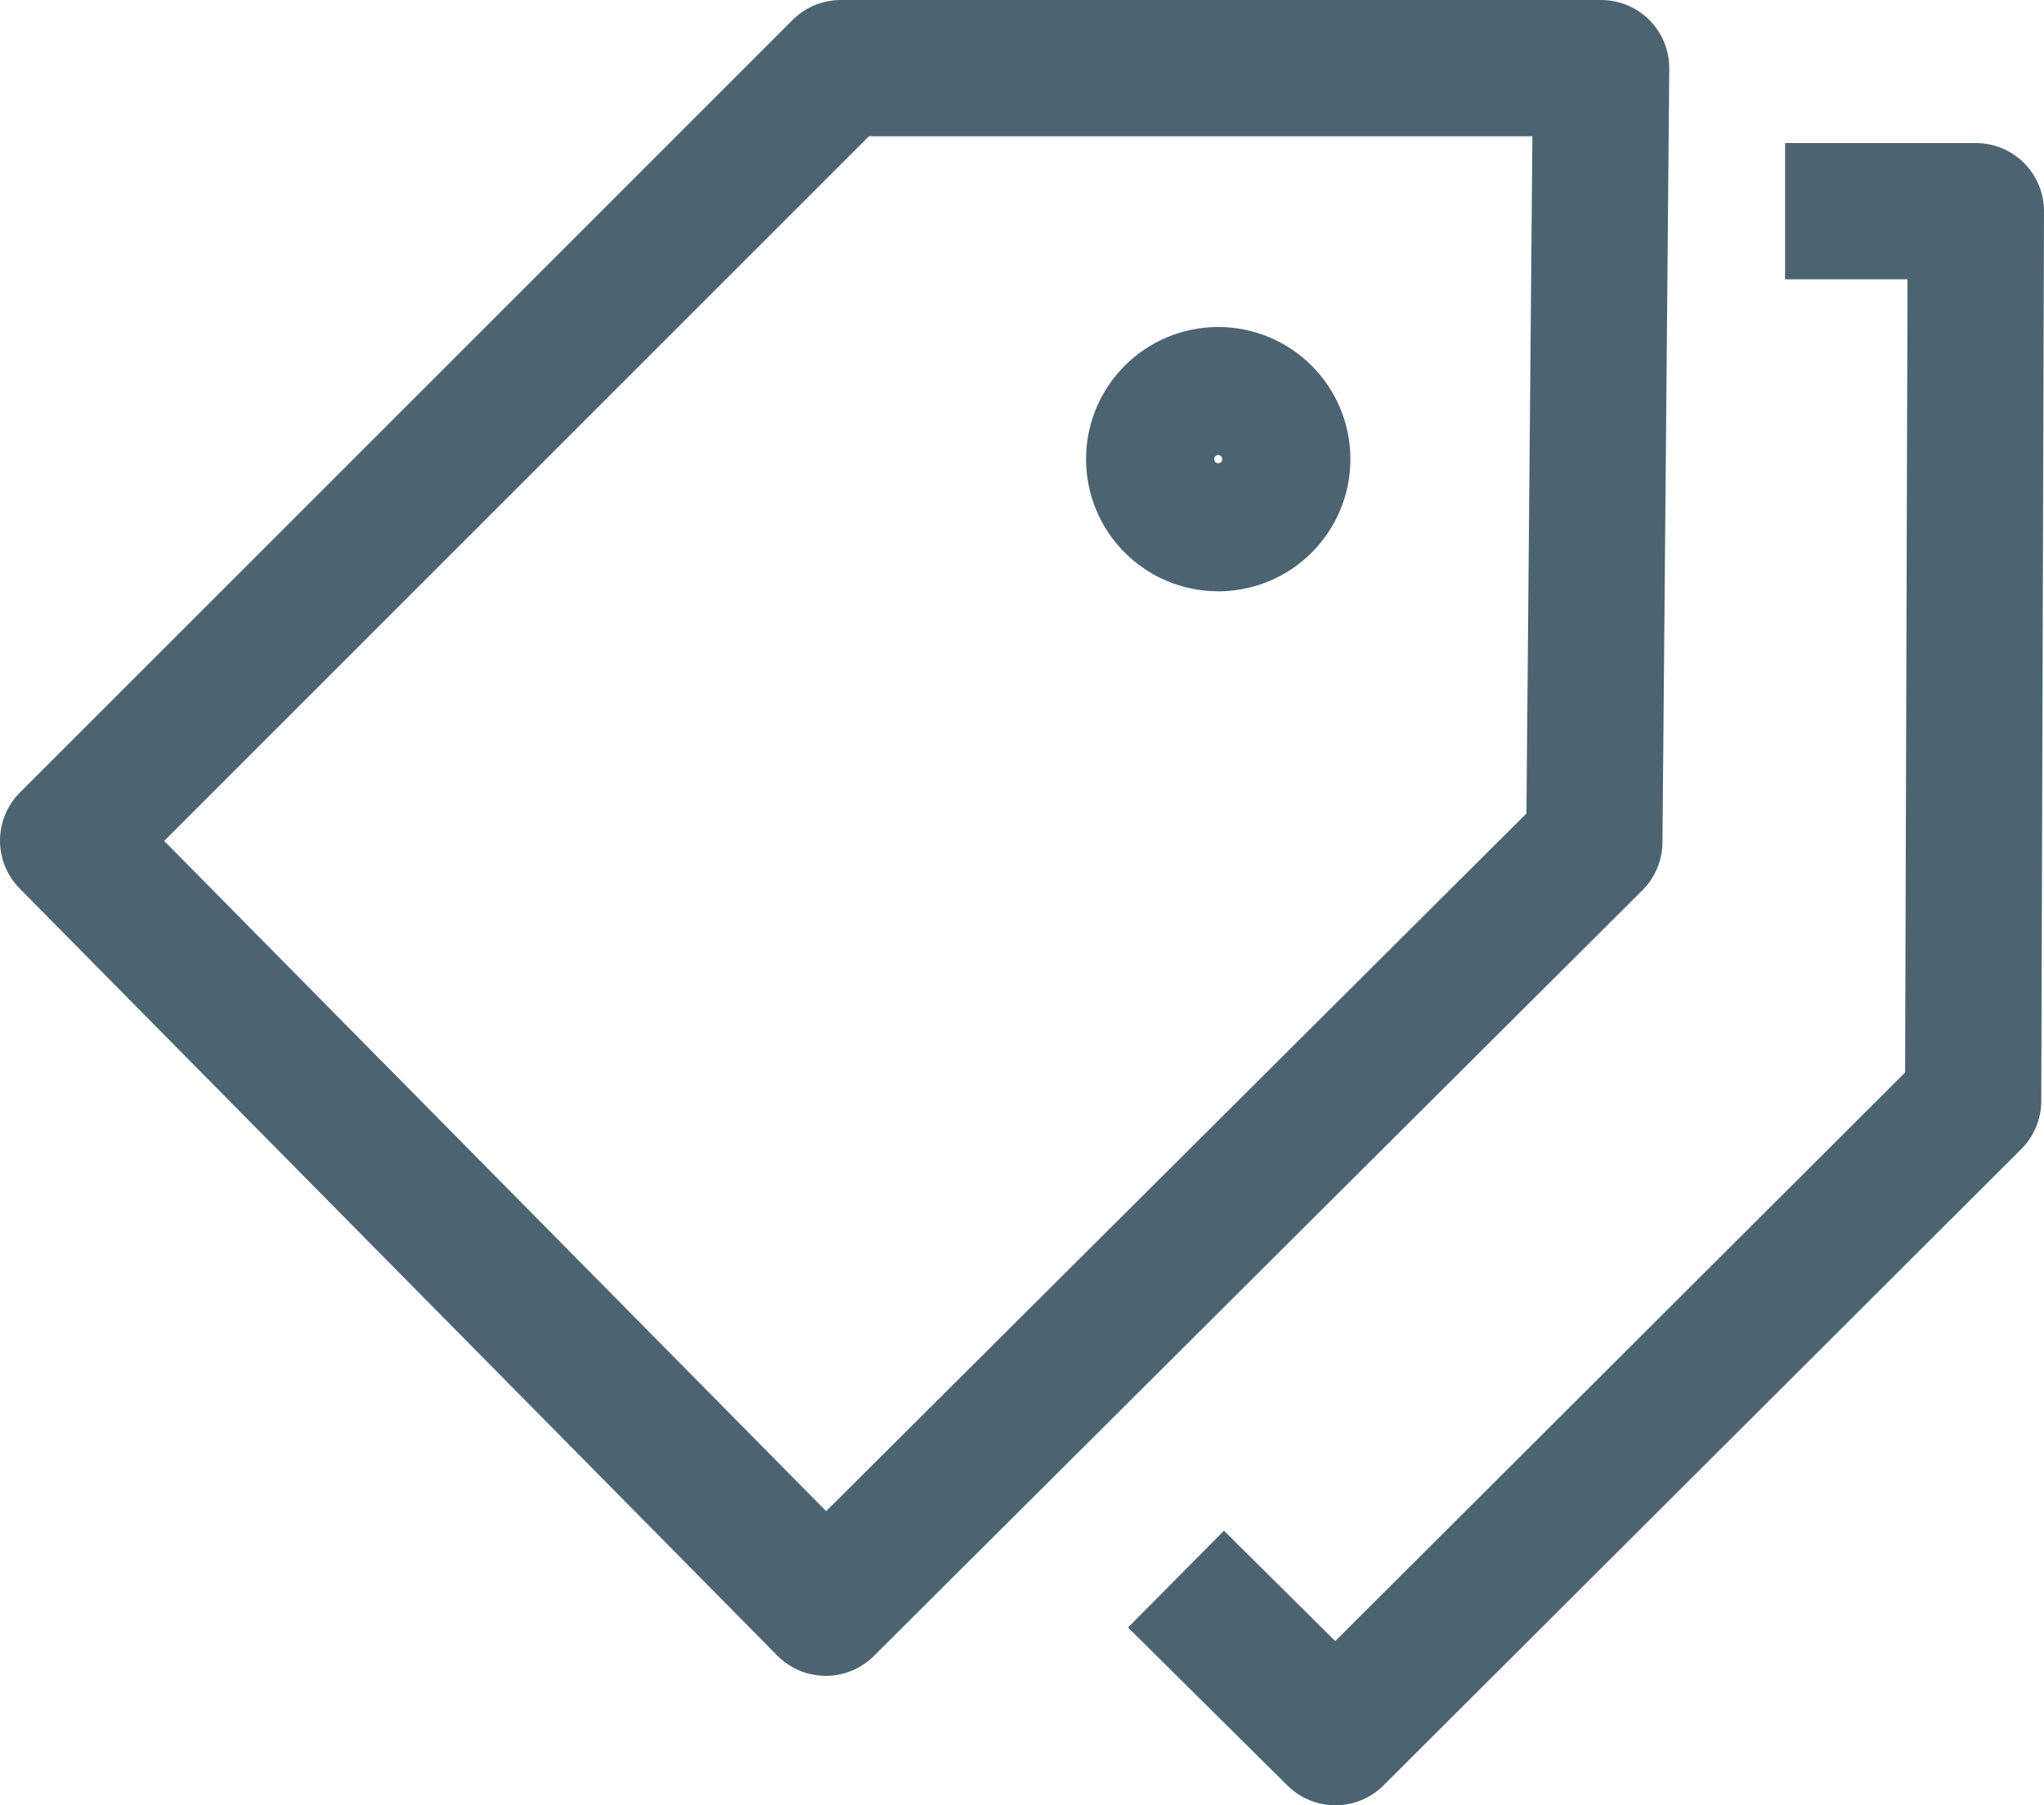 <svg xmlns="http://www.w3.org/2000/svg" viewBox="0 0 15 13.25"><title>tag_group_16x16</title><polyline points="13.1 1.55 14.5 1.55 14.48 8.08 9.8 12.75 8.63 11.59" fill="none" stroke="#4c6472" stroke-linejoin="round"/><polygon points="11.7 6.18 6.06 11.8 0.5 6.17 6.17 0.5 11.75 0.5 11.7 6.18" fill="none" stroke="#4c6472" stroke-linejoin="round"/><circle cx="8.94" cy="3.37" r="0.47" fill="none" stroke="#4c6472" stroke-miterlimit="10"/></svg>